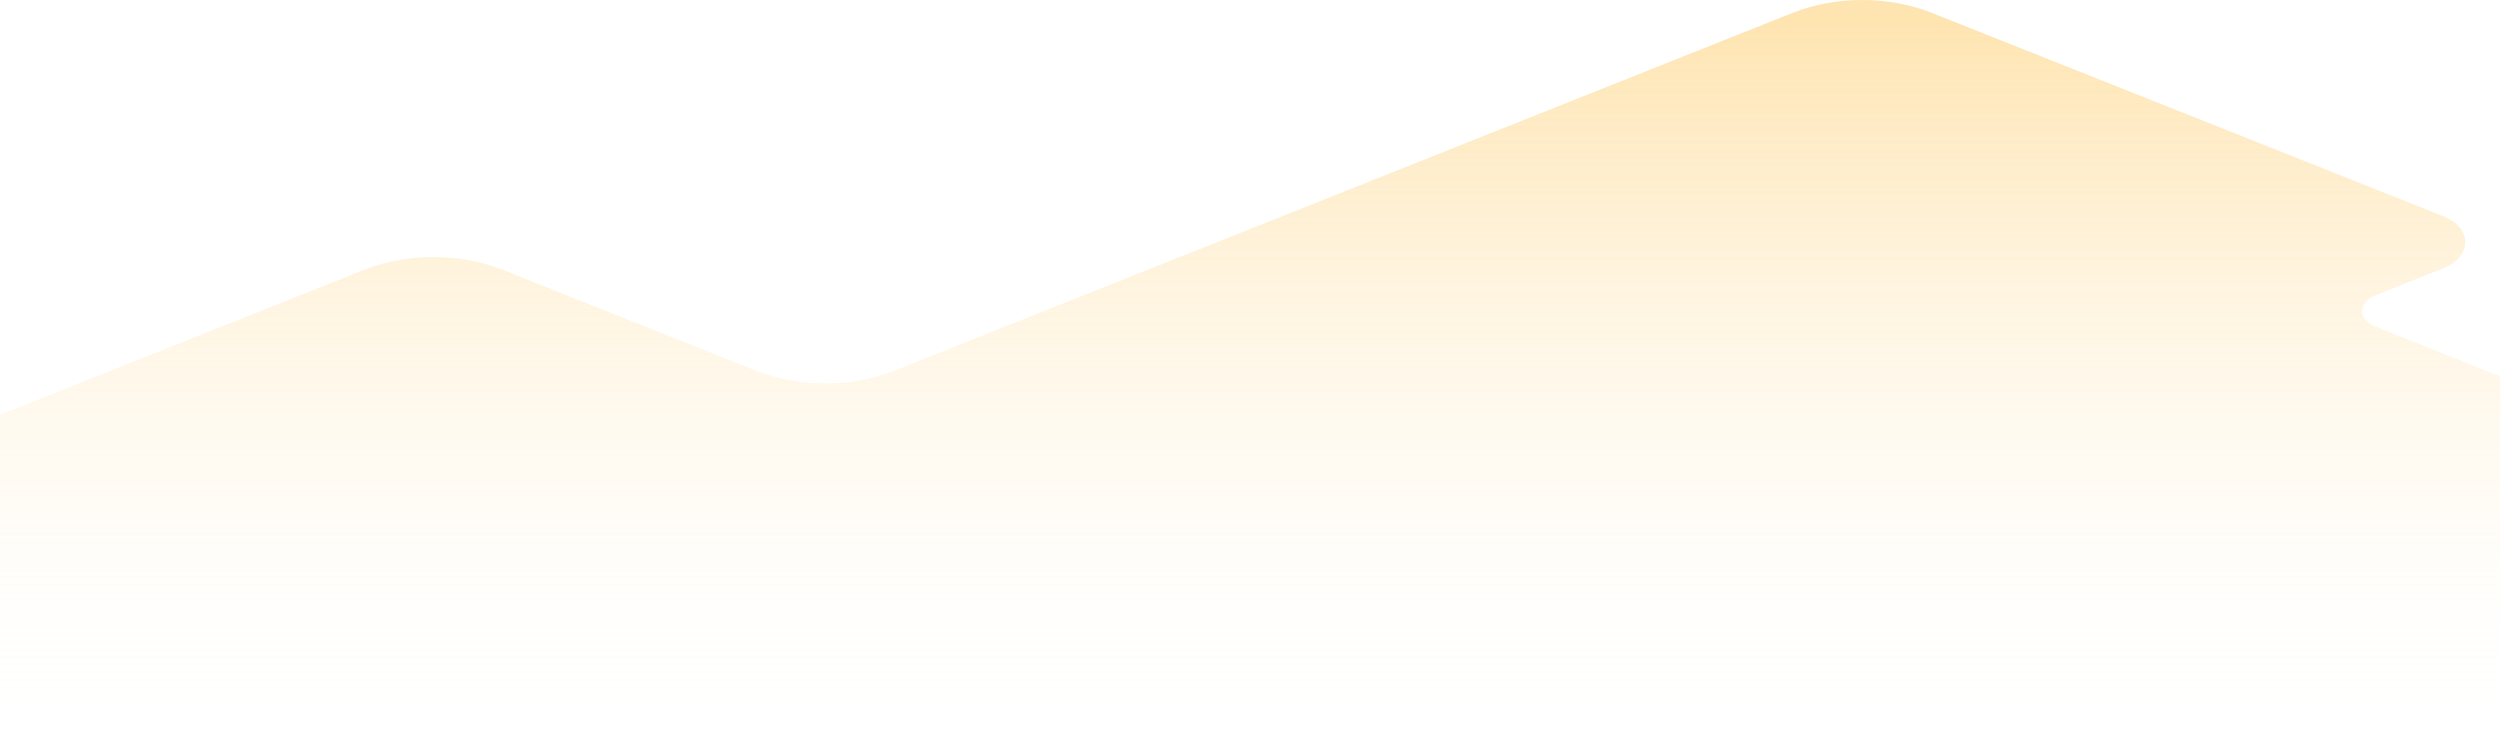 <svg width="1963" height="594" xmlns="http://www.w3.org/2000/svg"><defs><linearGradient x1="51.293%" y1="0%" x2="51.293%" y2="97.082%" id="a"><stop stop-color="#FFF" stop-opacity="0" offset="0%"/><stop stop-color="#FDBB39" offset="100%"/></linearGradient></defs><path d="M1963 0H0v268.313L285.8 382.08c33.74 13.442 75.32 13.442 109.06 0l198.592-79.062c33.749-13.44 75.333-13.44 109.081 0l705.161 280.91c33.725 13.428 75.275 13.428 109 0l401.99-159.753c10.564-4.194 17.076-11.96 17.076-20.366 0-8.407-6.512-16.173-17.077-20.366l-53.706-21.392c-6.36-2.497-10.288-7.157-10.288-12.205s3.927-9.708 10.288-12.206l98.023-39.1V0z" fill="url(#a)" transform="matrix(1 0 0 -1 0 594)" fill-rule="evenodd" opacity=".4"/></svg>